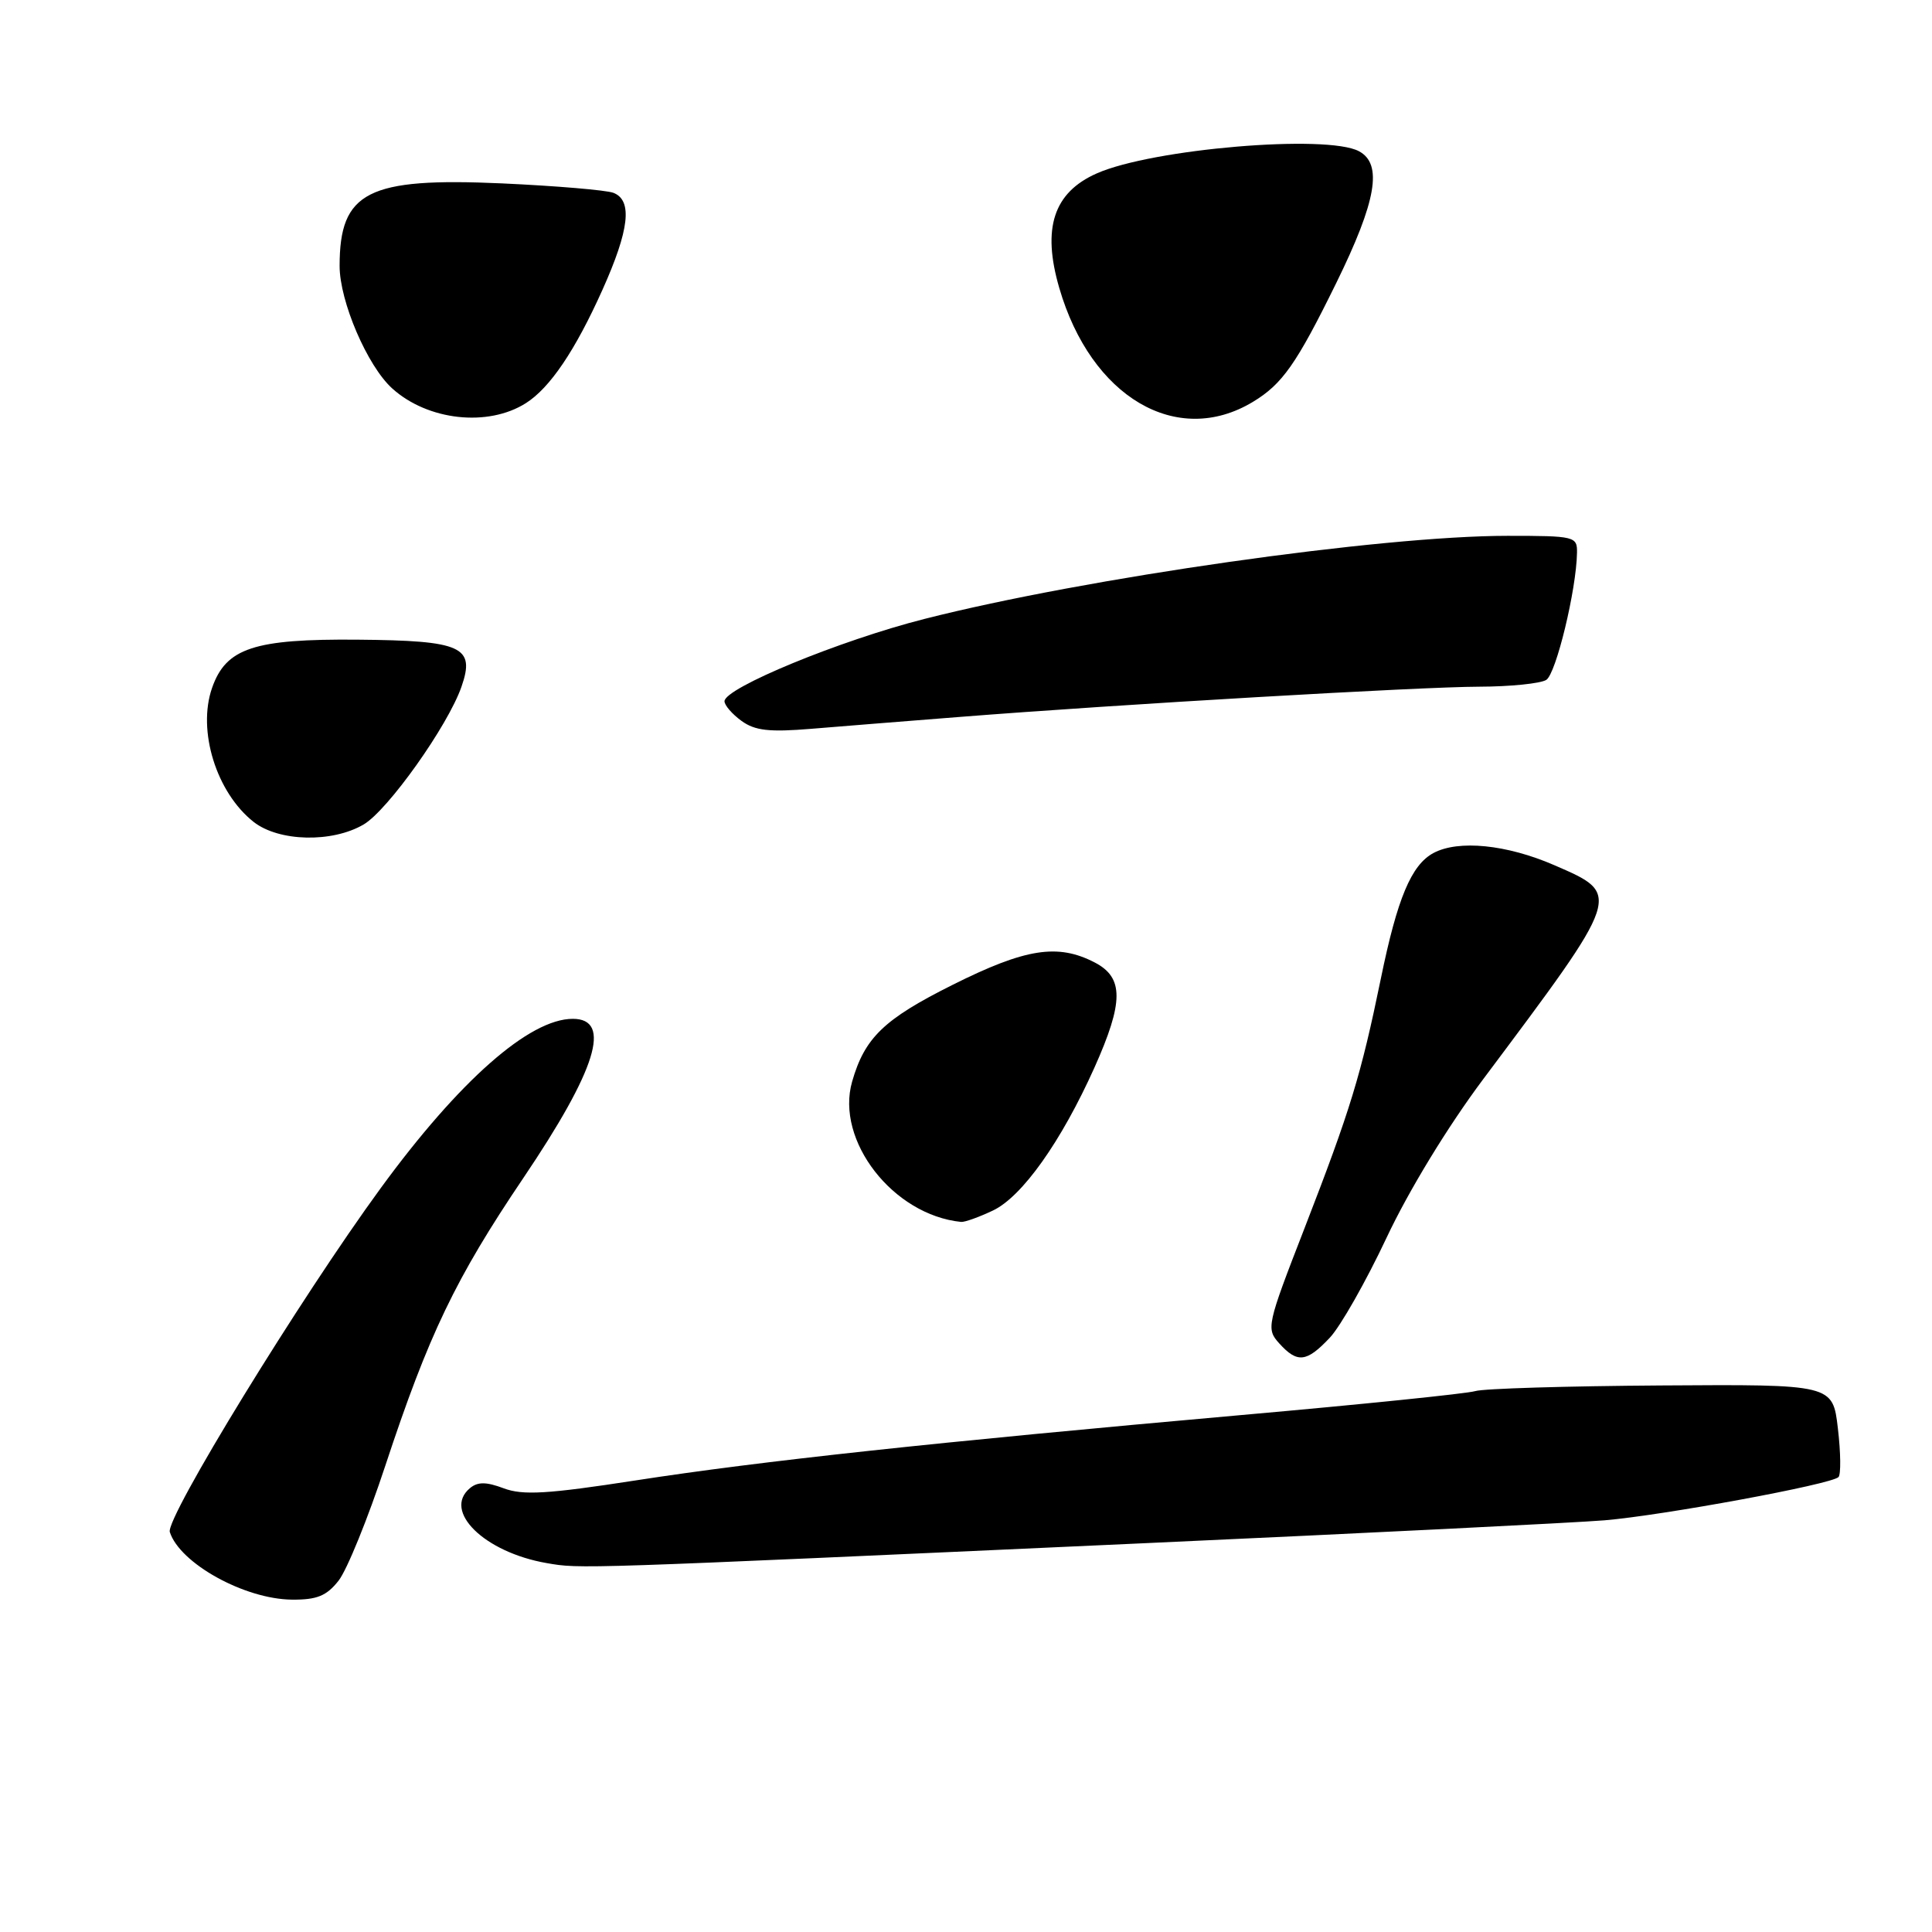 <?xml version="1.0" encoding="UTF-8" standalone="no"?>
<!DOCTYPE svg PUBLIC "-//W3C//DTD SVG 1.1//EN" "http://www.w3.org/Graphics/SVG/1.1/DTD/svg11.dtd" >
<svg xmlns="http://www.w3.org/2000/svg" xmlns:xlink="http://www.w3.org/1999/xlink" version="1.1" viewBox="0 0 256 256">
 <g >
 <path fill="currentColor"
d=" M 44.86 209.45 C 45.97 208.05 48.76 201.18 51.06 194.20 C 56.79 176.84 60.35 169.42 69.32 156.13 C 79.04 141.73 81.13 135.00 75.90 135.00 C 70.15 135.00 60.84 143.21 50.45 157.43 C 39.78 172.03 21.92 201.16 22.50 203.00 C 23.82 207.15 32.40 211.90 38.68 211.96 C 41.99 211.99 43.27 211.47 44.86 209.45 Z  M 151.50 204.49 C 181.20 203.14 208.70 201.77 212.60 201.45 C 220.35 200.80 242.65 196.69 243.61 195.72 C 243.94 195.39 243.91 192.49 243.53 189.28 C 242.85 183.43 242.85 183.43 220.15 183.58 C 207.66 183.66 196.56 183.99 195.47 184.33 C 194.39 184.66 180.45 186.09 164.50 187.50 C 123.76 191.12 100.78 193.60 84.18 196.17 C 72.54 197.97 69.27 198.16 66.75 197.21 C 64.43 196.34 63.31 196.33 62.28 197.18 C 58.60 200.23 64.19 205.69 72.45 207.12 C 76.94 207.89 75.84 207.93 151.50 204.49 Z  M 176.21 177.25 C 177.63 175.74 181.01 169.78 183.73 164.00 C 186.68 157.73 191.84 149.27 196.53 143.00 C 215.02 118.29 214.94 118.54 205.93 114.63 C 199.63 111.90 193.25 111.26 189.94 113.03 C 187.01 114.60 185.15 119.03 182.97 129.67 C 180.32 142.55 178.93 147.08 172.85 162.76 C 167.85 175.62 167.76 176.07 169.51 178.01 C 171.91 180.66 173.13 180.52 176.21 177.25 Z  M 131.57 160.40 C 135.44 158.56 140.61 151.28 145.02 141.46 C 148.91 132.77 148.92 129.53 145.05 127.53 C 140.15 124.99 135.87 125.67 126.22 130.50 C 117.12 135.05 114.58 137.50 112.91 143.32 C 110.67 151.13 118.34 161.00 127.35 161.91 C 127.82 161.96 129.71 161.28 131.57 160.40 Z  M 48.18 109.25 C 51.39 107.37 59.35 96.17 61.15 90.99 C 63.00 85.68 61.23 84.88 47.40 84.76 C 33.65 84.64 29.94 85.87 28.10 91.15 C 26.12 96.82 28.67 105.02 33.61 108.91 C 36.95 111.53 44.00 111.70 48.18 109.25 Z  M 127.00 95.01 C 148.40 93.32 188.14 91.01 196.00 90.99 C 200.12 90.98 204.12 90.57 204.89 90.09 C 206.19 89.26 208.88 78.15 208.96 73.25 C 209.00 71.08 208.69 71.00 199.74 71.00 C 182.92 71.00 143.93 76.56 122.50 82.01 C 111.31 84.85 96.00 91.16 96.00 92.92 C 96.00 93.45 97.01 94.62 98.25 95.52 C 100.04 96.82 101.94 97.03 107.50 96.57 C 111.35 96.25 120.12 95.55 127.00 95.01 Z  M 69.68 53.42 C 72.86 51.41 76.21 46.46 79.82 38.42 C 83.40 30.45 83.84 26.54 81.28 25.55 C 80.33 25.19 73.68 24.63 66.51 24.30 C 48.73 23.50 45.00 25.39 45.00 35.24 C 45.00 39.93 48.67 48.48 51.96 51.46 C 56.67 55.73 64.65 56.61 69.68 53.42 Z  M 166.00 53.26 C 169.92 50.90 171.79 48.23 177.06 37.50 C 182.39 26.64 183.24 21.73 180.07 20.04 C 175.82 17.76 152.67 19.72 145.32 22.98 C 139.60 25.51 138.05 30.24 140.36 38.16 C 144.56 52.62 155.94 59.32 166.00 53.26 Z "/>
</g>
</svg>